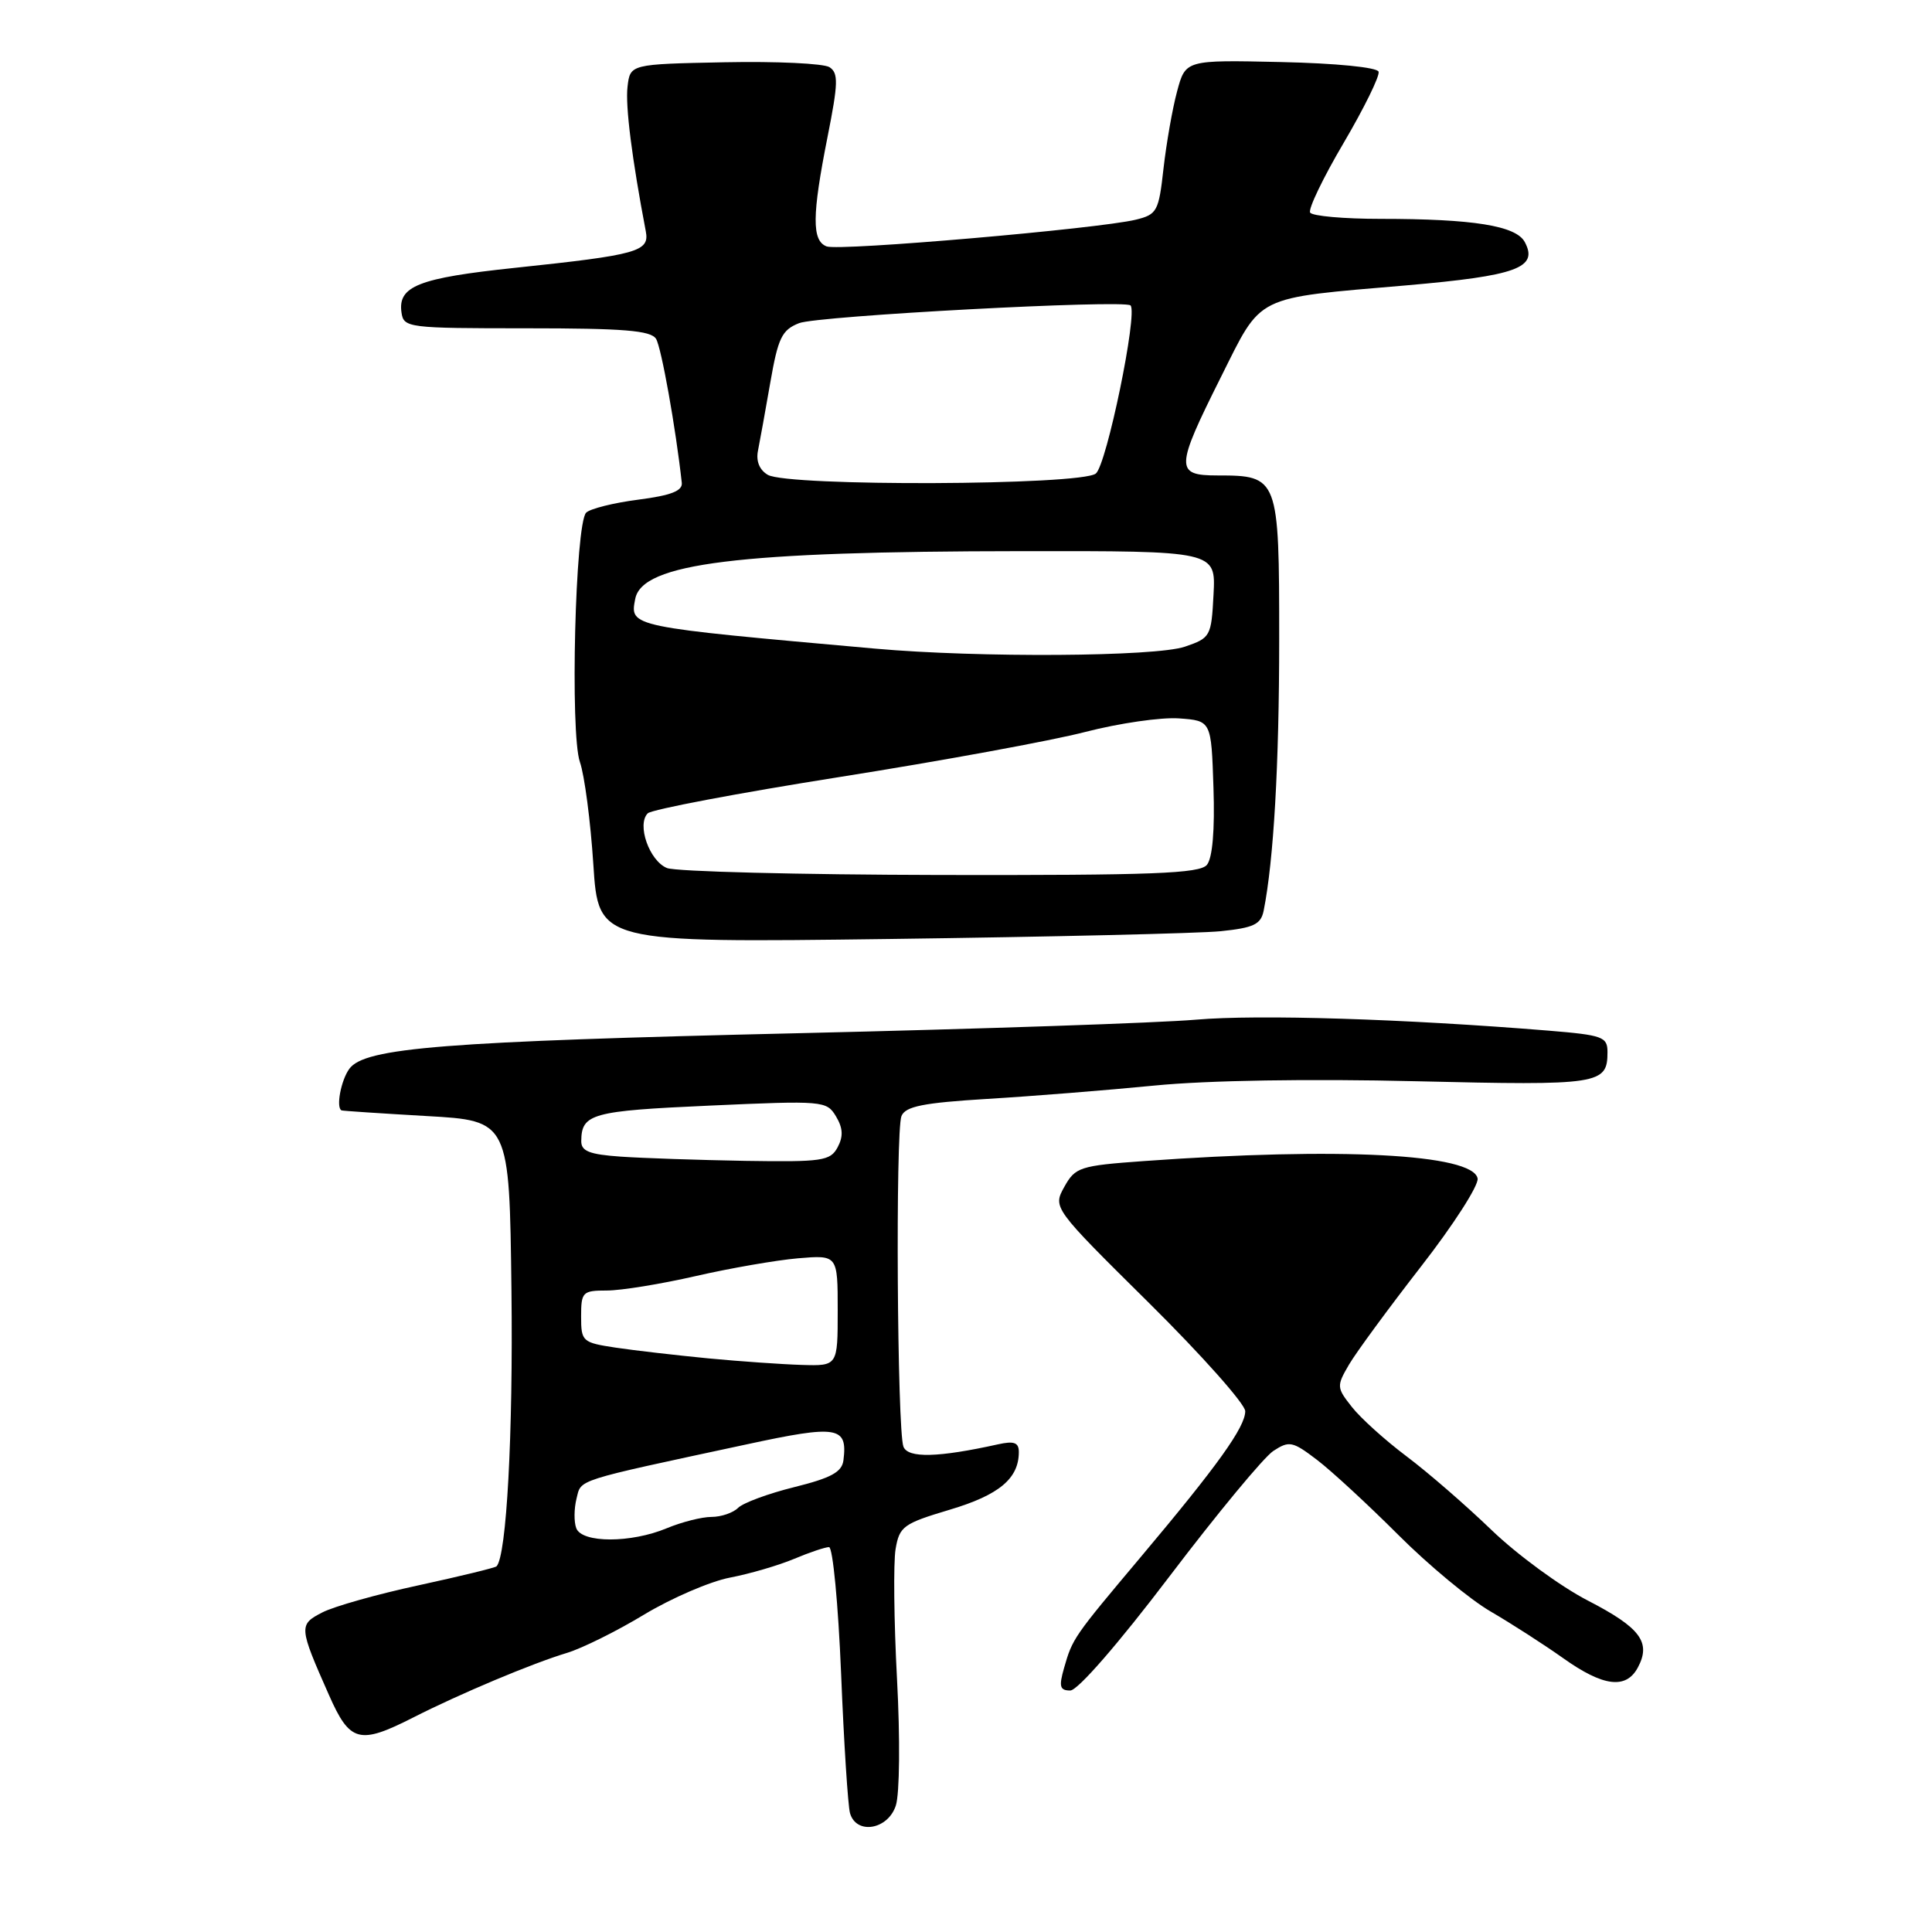 <?xml version="1.0" encoding="UTF-8" standalone="no"?>
<!DOCTYPE svg PUBLIC "-//W3C//DTD SVG 1.1//EN" "http://www.w3.org/Graphics/SVG/1.1/DTD/svg11.dtd" >
<svg xmlns="http://www.w3.org/2000/svg" xmlns:xlink="http://www.w3.org/1999/xlink" version="1.1" viewBox="0 0 256 256">
 <g >
 <path fill="currentColor"
d=" M 118.70 239.25 C 119.21 237.70 119.28 230.37 118.86 222.50 C 118.45 214.80 118.37 207.04 118.67 205.26 C 119.18 202.25 119.70 201.88 125.86 200.04 C 132.40 198.09 135.00 195.91 135.00 192.40 C 135.00 191.14 134.37 190.91 132.25 191.38 C 124.30 193.14 120.31 193.24 119.71 191.69 C 118.88 189.52 118.64 149.86 119.45 147.88 C 119.98 146.60 122.31 146.13 130.81 145.61 C 136.69 145.26 146.68 144.46 153.00 143.84 C 159.99 143.15 173.57 142.93 187.64 143.27 C 212.00 143.85 213.00 143.70 213.00 139.40 C 213.00 137.39 212.37 137.16 205.25 136.57 C 185.96 135.00 166.76 134.40 158.50 135.11 C 153.55 135.54 129.93 136.34 106.00 136.90 C 58.80 138.00 48.33 138.82 46.29 141.62 C 45.18 143.14 44.50 146.75 45.25 147.13 C 45.39 147.20 50.45 147.53 56.50 147.88 C 67.50 148.50 67.50 148.50 67.77 170.98 C 68.00 190.06 67.12 206.21 65.79 207.55 C 65.59 207.74 60.95 208.87 55.47 210.06 C 49.99 211.24 44.24 212.86 42.70 213.66 C 39.57 215.27 39.59 215.57 43.59 224.60 C 46.36 230.88 47.61 231.21 54.75 227.58 C 60.94 224.43 70.56 220.39 75.12 219.02 C 77.11 218.42 81.72 216.14 85.35 213.94 C 88.99 211.75 94.11 209.54 96.73 209.04 C 99.35 208.54 103.17 207.42 105.22 206.56 C 107.26 205.70 109.35 205.00 109.85 205.00 C 110.35 205.00 111.07 212.54 111.45 221.75 C 111.82 230.96 112.36 239.29 112.63 240.25 C 113.46 243.15 117.65 242.46 118.70 239.25 Z  M 154.97 208.87 C 161.28 200.56 167.47 193.08 168.72 192.26 C 170.83 190.88 171.27 190.97 174.51 193.44 C 176.44 194.91 181.29 199.39 185.29 203.39 C 189.29 207.39 194.80 211.96 197.53 213.54 C 200.26 215.13 204.58 217.91 207.12 219.71 C 212.43 223.49 215.46 223.87 217.02 220.96 C 218.81 217.62 217.37 215.68 210.41 212.09 C 206.78 210.22 201.04 206.01 197.65 202.75 C 194.27 199.49 189.19 195.08 186.36 192.96 C 183.54 190.84 180.28 187.90 179.13 186.43 C 177.10 183.86 177.09 183.66 178.76 180.80 C 179.72 179.17 184.01 173.33 188.30 167.81 C 192.59 162.30 195.96 157.05 195.79 156.15 C 195.16 152.90 177.46 151.98 151.53 153.85 C 143.08 154.46 142.48 154.66 141.03 157.26 C 139.50 160.03 139.50 160.03 152.25 172.65 C 159.26 179.59 165.00 186.05 165.00 186.99 C 165.00 189.09 161.35 194.19 151.20 206.26 C 142.22 216.94 142.12 217.08 140.99 221.03 C 140.29 223.48 140.43 224.00 141.82 224.00 C 142.81 223.99 148.20 217.79 154.97 208.87 Z  M 161.75 123.39 C 166.12 122.94 167.07 122.49 167.44 120.68 C 168.77 114.02 169.50 101.36 169.50 84.67 C 169.50 63.24 169.41 63.00 161.31 63.00 C 155.70 63.00 155.73 62.05 161.75 50.02 C 167.31 38.92 165.99 39.57 186.38 37.81 C 200.99 36.54 203.87 35.49 202.04 32.07 C 200.88 29.91 195.22 29.00 182.92 29.00 C 178.08 29.00 173.89 28.63 173.60 28.17 C 173.32 27.71 175.32 23.55 178.05 18.92 C 180.77 14.29 182.85 10.05 182.67 9.50 C 182.48 8.92 177.00 8.38 169.71 8.22 C 157.09 7.94 157.09 7.94 155.97 12.11 C 155.35 14.40 154.55 19.00 154.17 22.33 C 153.54 28.00 153.32 28.42 150.50 29.11 C 145.57 30.31 111.19 33.29 109.53 32.65 C 107.56 31.90 107.59 28.55 109.65 18.16 C 111.07 11.02 111.11 9.68 109.91 8.90 C 109.13 8.41 102.88 8.11 96.00 8.25 C 83.50 8.50 83.50 8.50 83.15 11.50 C 82.85 14.03 83.74 21.05 85.57 30.64 C 86.09 33.34 84.53 33.77 68.23 35.49 C 55.44 36.84 52.70 37.92 53.20 41.41 C 53.49 43.43 54.03 43.50 69.78 43.50 C 82.64 43.50 86.24 43.79 86.93 44.90 C 87.63 46.03 89.54 56.70 90.34 63.97 C 90.46 65.05 88.90 65.65 84.56 66.21 C 81.30 66.63 78.19 67.41 77.67 67.93 C 76.22 69.38 75.52 97.18 76.84 100.97 C 77.45 102.71 78.25 108.82 78.62 114.53 C 79.29 124.92 79.29 124.92 117.89 124.42 C 139.13 124.14 158.86 123.68 161.75 123.39 Z  M 76.36 202.50 C 76.04 201.67 76.06 199.91 76.39 198.58 C 77.05 195.97 75.87 196.34 98.92 191.39 C 111.02 188.78 112.33 189.00 111.76 193.50 C 111.56 195.06 110.12 195.84 105.25 197.05 C 101.81 197.90 98.46 199.14 97.80 199.80 C 97.14 200.46 95.55 201.00 94.27 201.00 C 92.99 201.00 90.32 201.68 88.35 202.50 C 83.61 204.48 77.12 204.48 76.36 202.50 Z  M 93.84 179.99 C 89.63 179.58 84.12 178.95 81.59 178.57 C 77.16 177.90 77.00 177.76 77.00 174.44 C 77.00 171.19 77.19 171.00 80.42 171.00 C 82.30 171.00 87.59 170.14 92.17 169.09 C 96.75 168.04 102.86 166.98 105.75 166.73 C 111.00 166.29 111.00 166.29 111.00 173.65 C 111.00 181.00 111.00 181.00 106.25 180.86 C 103.64 180.78 98.05 180.39 93.84 179.99 Z  M 82.25 153.26 C 78.11 152.97 77.00 152.54 77.02 151.20 C 77.05 147.57 78.39 147.20 94.00 146.50 C 109.10 145.82 109.53 145.86 110.77 147.92 C 111.70 149.47 111.76 150.58 110.99 152.02 C 110.02 153.83 108.97 153.98 98.71 153.82 C 92.55 153.71 85.14 153.46 82.25 153.26 Z  M 88.38 115.02 C 86.04 114.07 84.35 109.25 85.83 107.77 C 86.34 107.26 97.78 105.09 111.24 102.96 C 124.71 100.83 139.37 98.14 143.83 96.98 C 148.29 95.83 153.87 95.02 156.22 95.19 C 160.50 95.50 160.50 95.50 160.79 104.35 C 160.98 110.01 160.66 113.70 159.92 114.60 C 158.96 115.75 152.73 115.99 124.63 115.94 C 105.86 115.90 89.55 115.49 88.38 115.02 Z  M 116.00 85.95 C 83.27 83.03 83.45 83.07 84.17 79.36 C 85.08 74.63 97.75 73.06 135.30 73.03 C 161.10 73.00 161.10 73.00 160.80 78.75 C 160.51 84.33 160.40 84.53 157.00 85.69 C 153.10 87.02 129.71 87.17 116.00 85.95 Z  M 101.74 62.92 C 100.63 62.27 100.15 61.09 100.44 59.70 C 100.68 58.49 101.42 54.43 102.07 50.68 C 103.10 44.76 103.60 43.72 105.88 42.82 C 108.31 41.85 149.01 39.68 149.80 40.47 C 150.79 41.46 146.63 61.62 145.20 62.75 C 143.20 64.33 104.42 64.48 101.74 62.92 Z "/>
</g>
</svg>